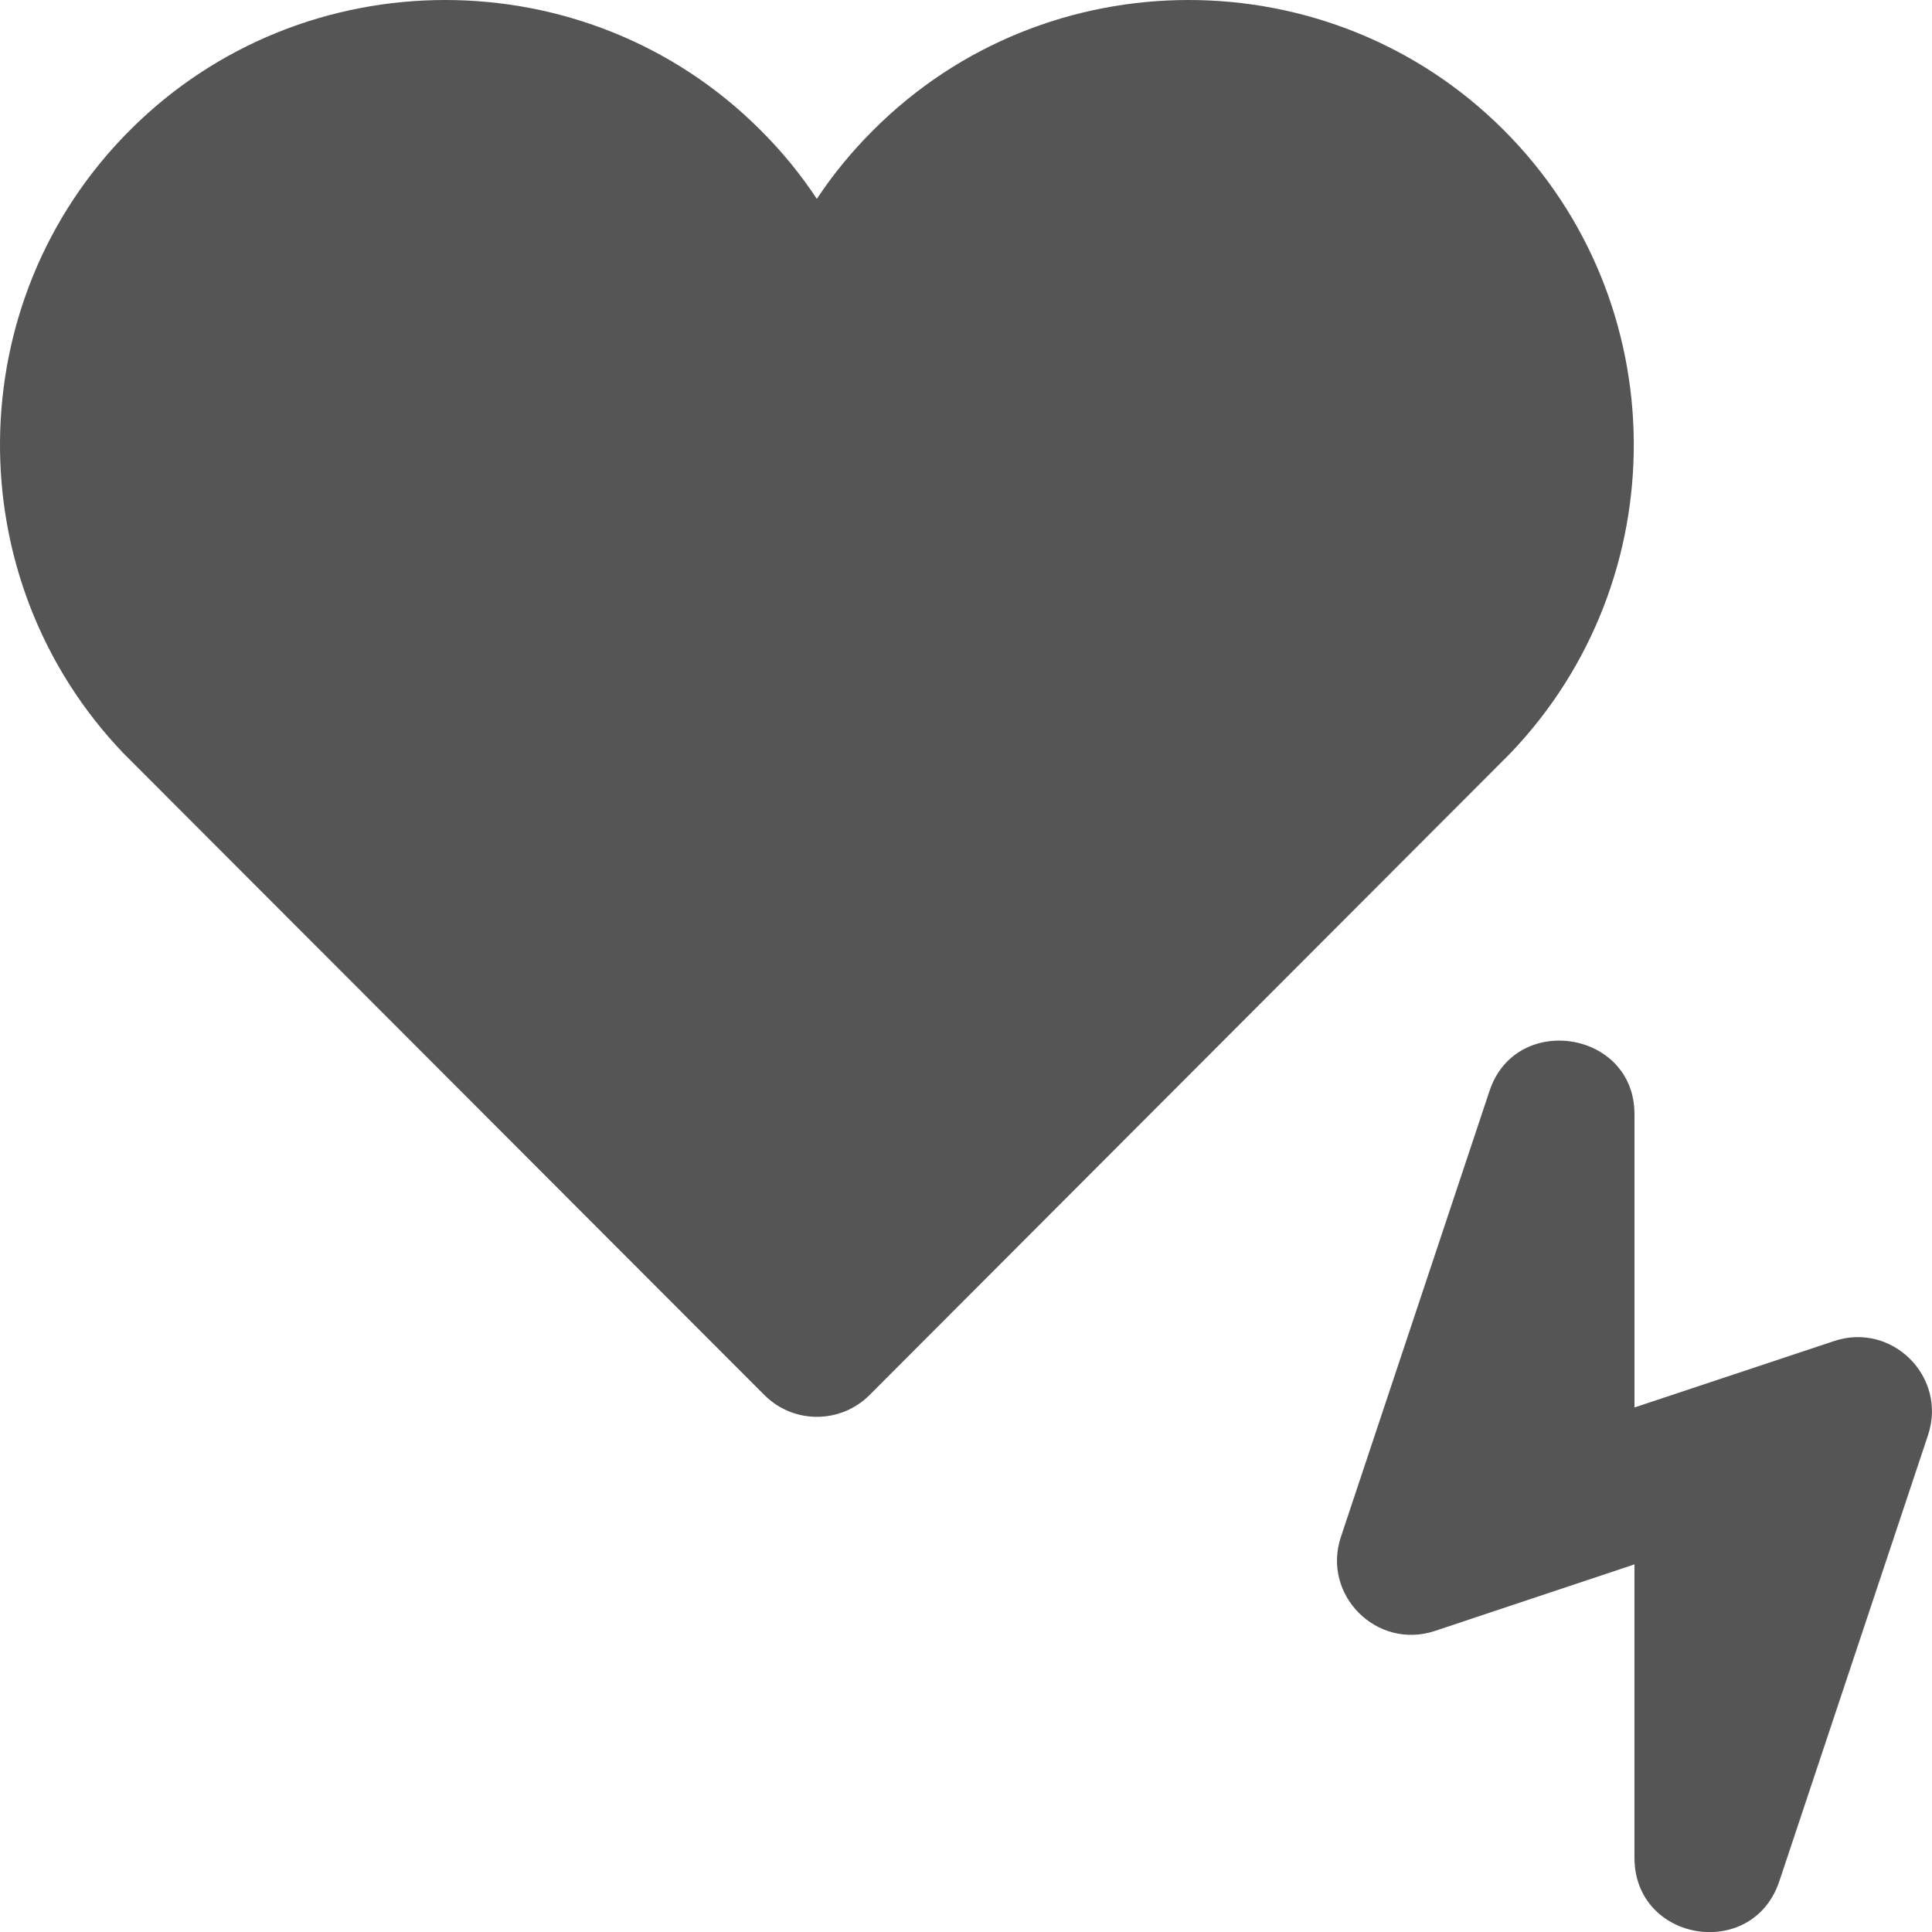 <?xml version="1.0" encoding="UTF-8" standalone="no"?>
<svg
   xmlns:dc="http://purl.org/dc/elements/1.1/"
   xmlns:cc="http://creativecommons.org/ns#"
   xmlns:rdf="http://www.w3.org/1999/02/22-rdf-syntax-ns#"
   xmlns:svg="http://www.w3.org/2000/svg"
   xmlns="http://www.w3.org/2000/svg"
   xmlns:sodipodi="http://sodipodi.sourceforge.net/DTD/sodipodi-0.dtd"
   xmlns:inkscape="http://www.inkscape.org/namespaces/inkscape"
   width="14"
   height="14"
   version="1.1"
   id="svg4"
   sodipodi:docname="defibrillator.svg"
   inkscape:version="0.92.5 (2060ec1f9f, 2020-04-08)">
  <defs
     id="defs8" />
  <sodipodi:namedview
     pagecolor="#ffffff"
     bordercolor="#666666"
     borderopacity="1"
     objecttolerance="10"
     gridtolerance="10"
     guidetolerance="10"
     inkscape:pageopacity="0"
     inkscape:pageshadow="2"
     inkscape:window-width="1366"
     inkscape:window-height="741"
     id="namedview6"
     showgrid="false"
     fit-margin-top="0"
     fit-margin-left="0"
     fit-margin-right="0"
     fit-margin-bottom="0"
     inkscape:zoom="14.75"
     inkscape:cx="6.9951386"
     inkscape:cy="7.0011273"
     inkscape:window-x="0"
     inkscape:window-y="27"
     inkscape:window-maximized="1"
     inkscape:current-layer="svg4" />
  <path
     d="M 3.226,0 C 2.398,0 1.57,0.314 0.942,0.943 -0.299,2.183 -0.313,4.198 0.895,5.459 L 5.539,10.109 c 0.212,0.212 0.553,0.209 0.762,0 L 10.944,5.459 C 12.152,4.198 12.138,2.183 10.897,0.943 10.269,0.314 9.441,0 8.613,0 7.784,0 6.956,0.314 6.328,0.943 6.172,1.098 6.036,1.265 5.919,1.441 5.803,1.265 5.667,1.098 5.511,0.943 4.883,0.314 4.055,0 3.226,0 M 10.794,7.904 9.717,11.136 c -0.141,0.421 0.26,0.823 0.682,0.682 l 1.445,-0.482 v 2.125 c -7.54e-4,0.612 0.857,0.751 1.05,0.17 l 1.077,-3.231 C 14.112,9.978 13.711,9.577 13.29,9.718 L 11.844,10.199 V 8.074 C 11.845,7.469 10.985,7.333 10.794,7.904 v 0"
     id="path2"
     style="fill:#555555;fill-opacity:1;stroke-width:1.077"
     inkscape:connector-curvature="0" />
</svg>
